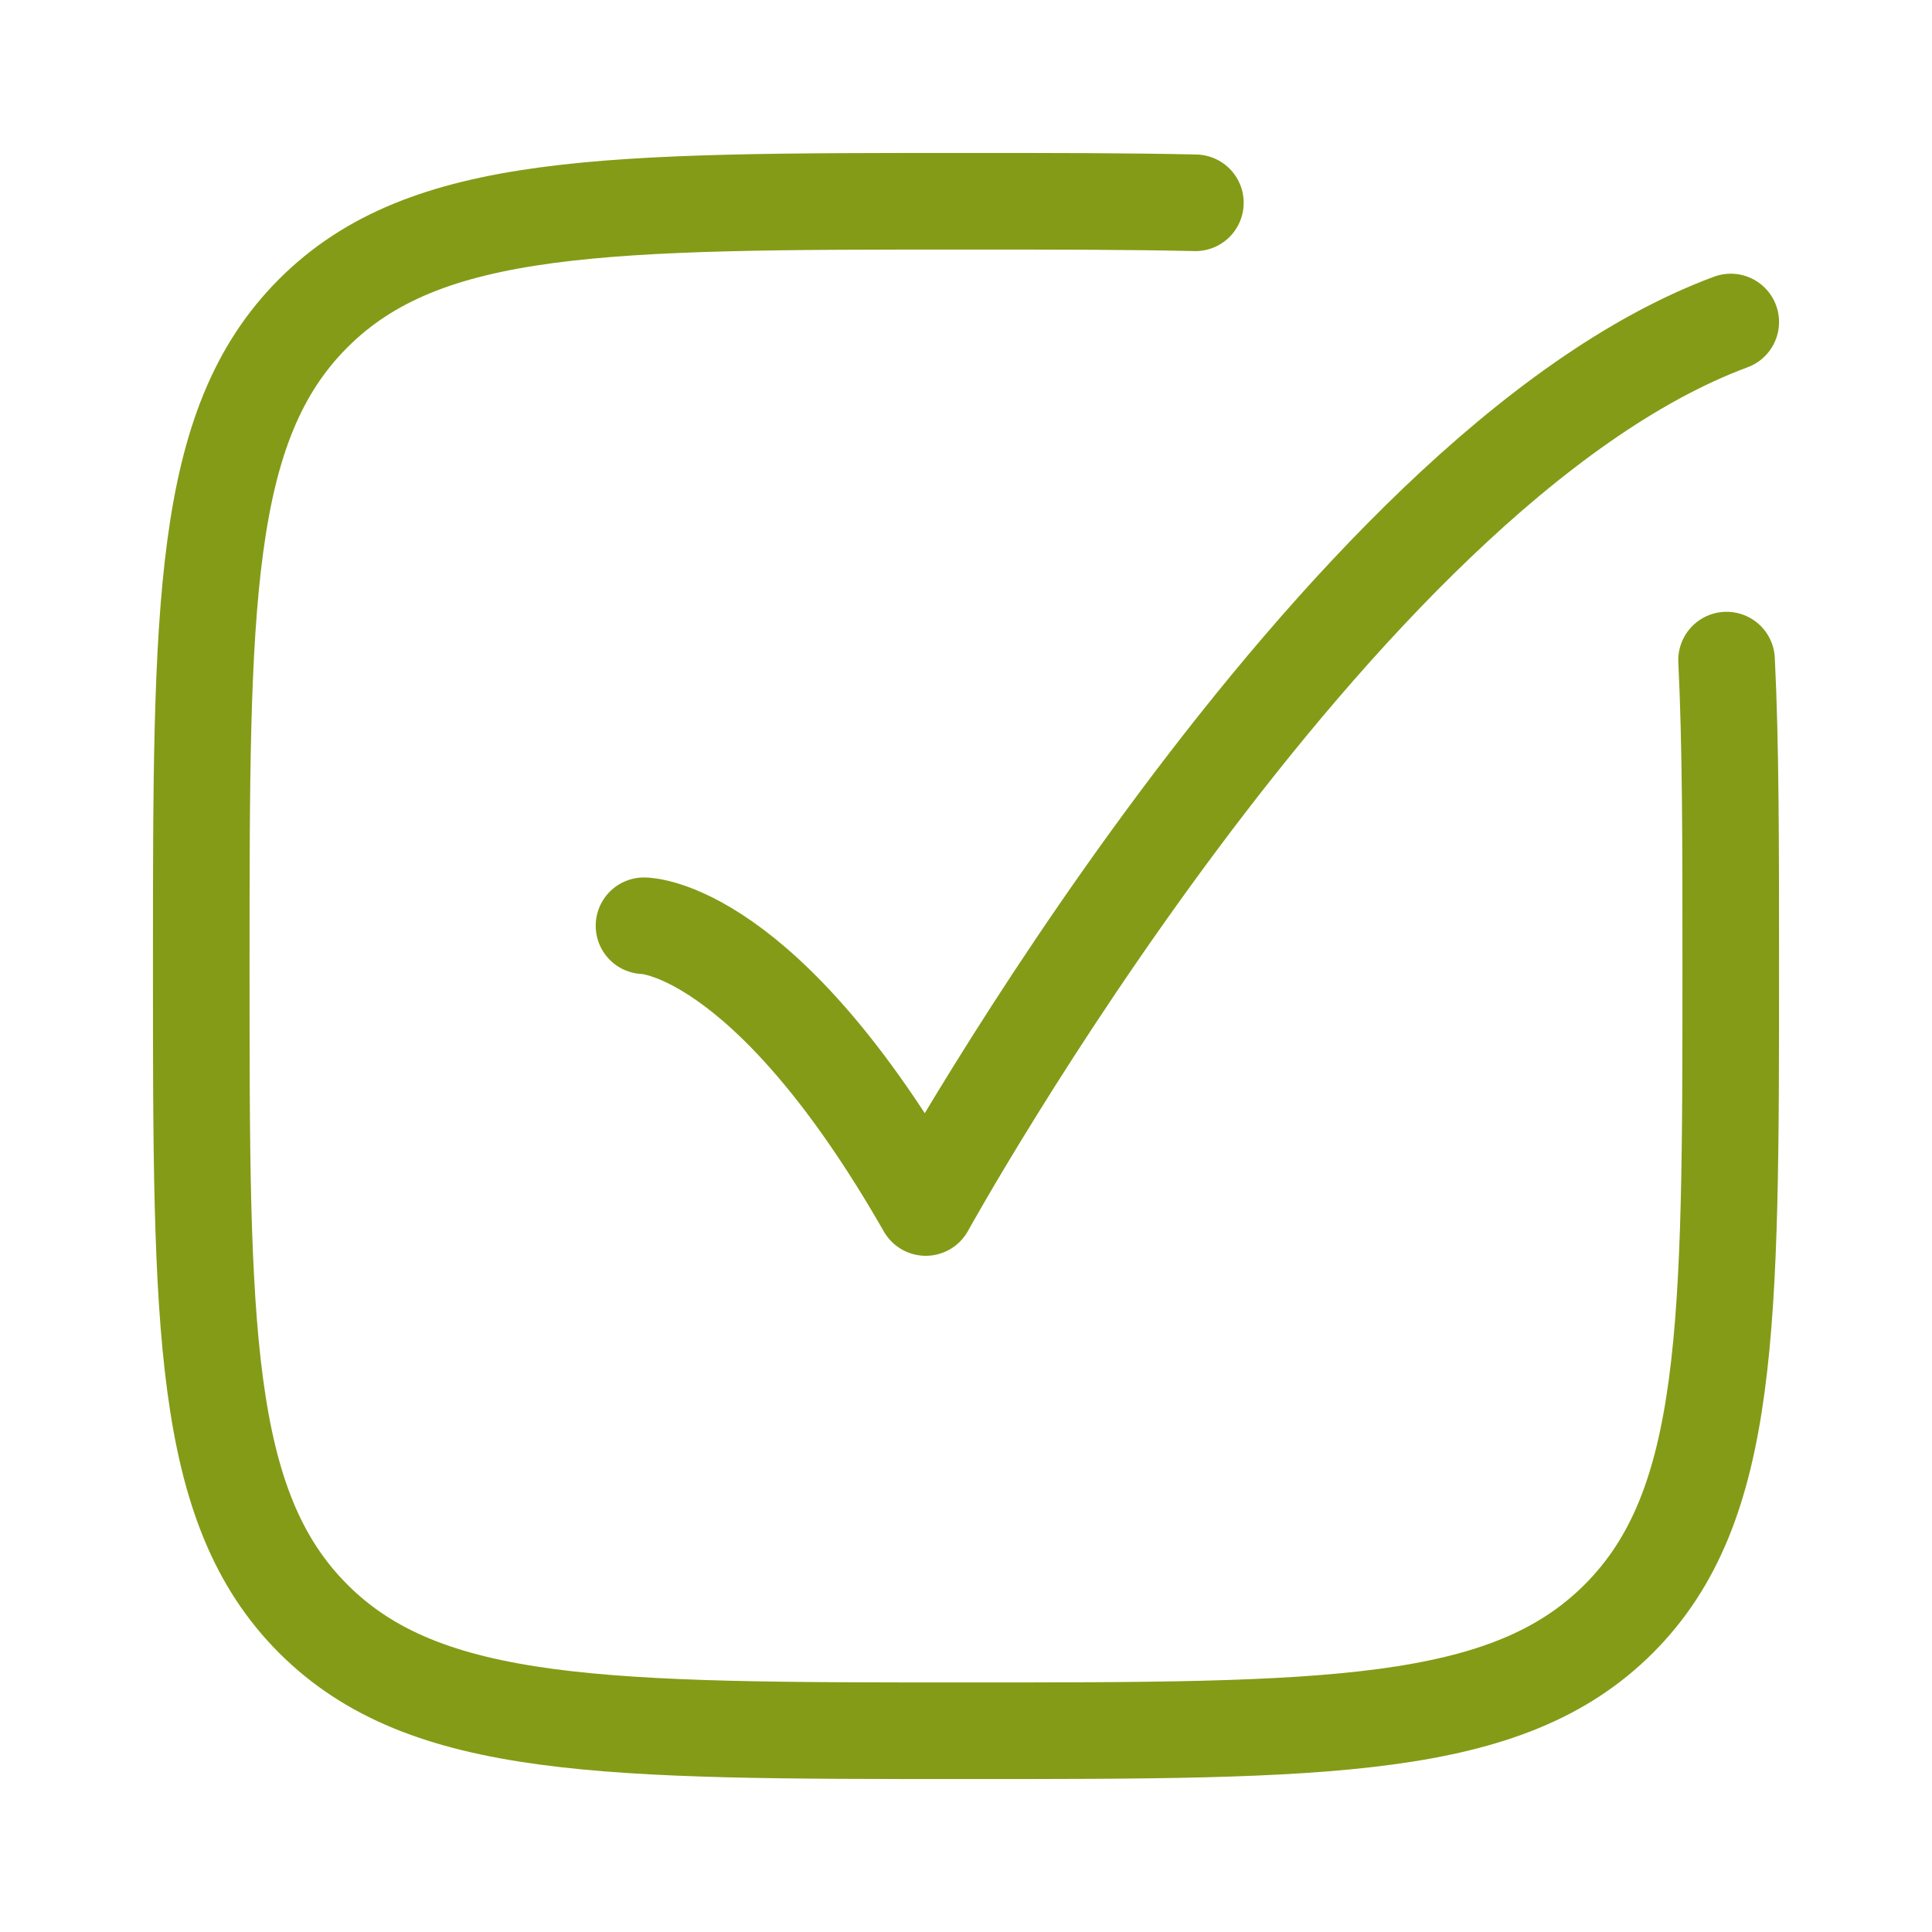 <svg width="30" height="30" viewBox="0 0 30 30" fill="none" xmlns="http://www.w3.org/2000/svg">
<path d="M26.81 10.25C26.875 11.563 26.875 13.124 26.875 15C26.875 20.598 26.875 23.397 25.136 25.136C23.397 26.875 20.598 26.875 15 26.875C9.402 26.875 6.603 26.875 4.864 25.136C3.125 23.397 3.125 20.598 3.125 15C3.125 9.402 3.125 6.603 4.864 4.864C6.603 3.125 9.402 3.125 15 3.125C16.34 3.125 17.52 3.125 18.562 3.149" stroke="#849B17" stroke-width="1.5" stroke-linecap="round"/>
<path d="M10 14.375C10 14.375 11.875 14.375 14.375 18.75C14.375 18.75 20.698 7.292 26.875 5" stroke="#849B17" stroke-width="1.5" stroke-linecap="round" stroke-linejoin="round"/>
</svg>
